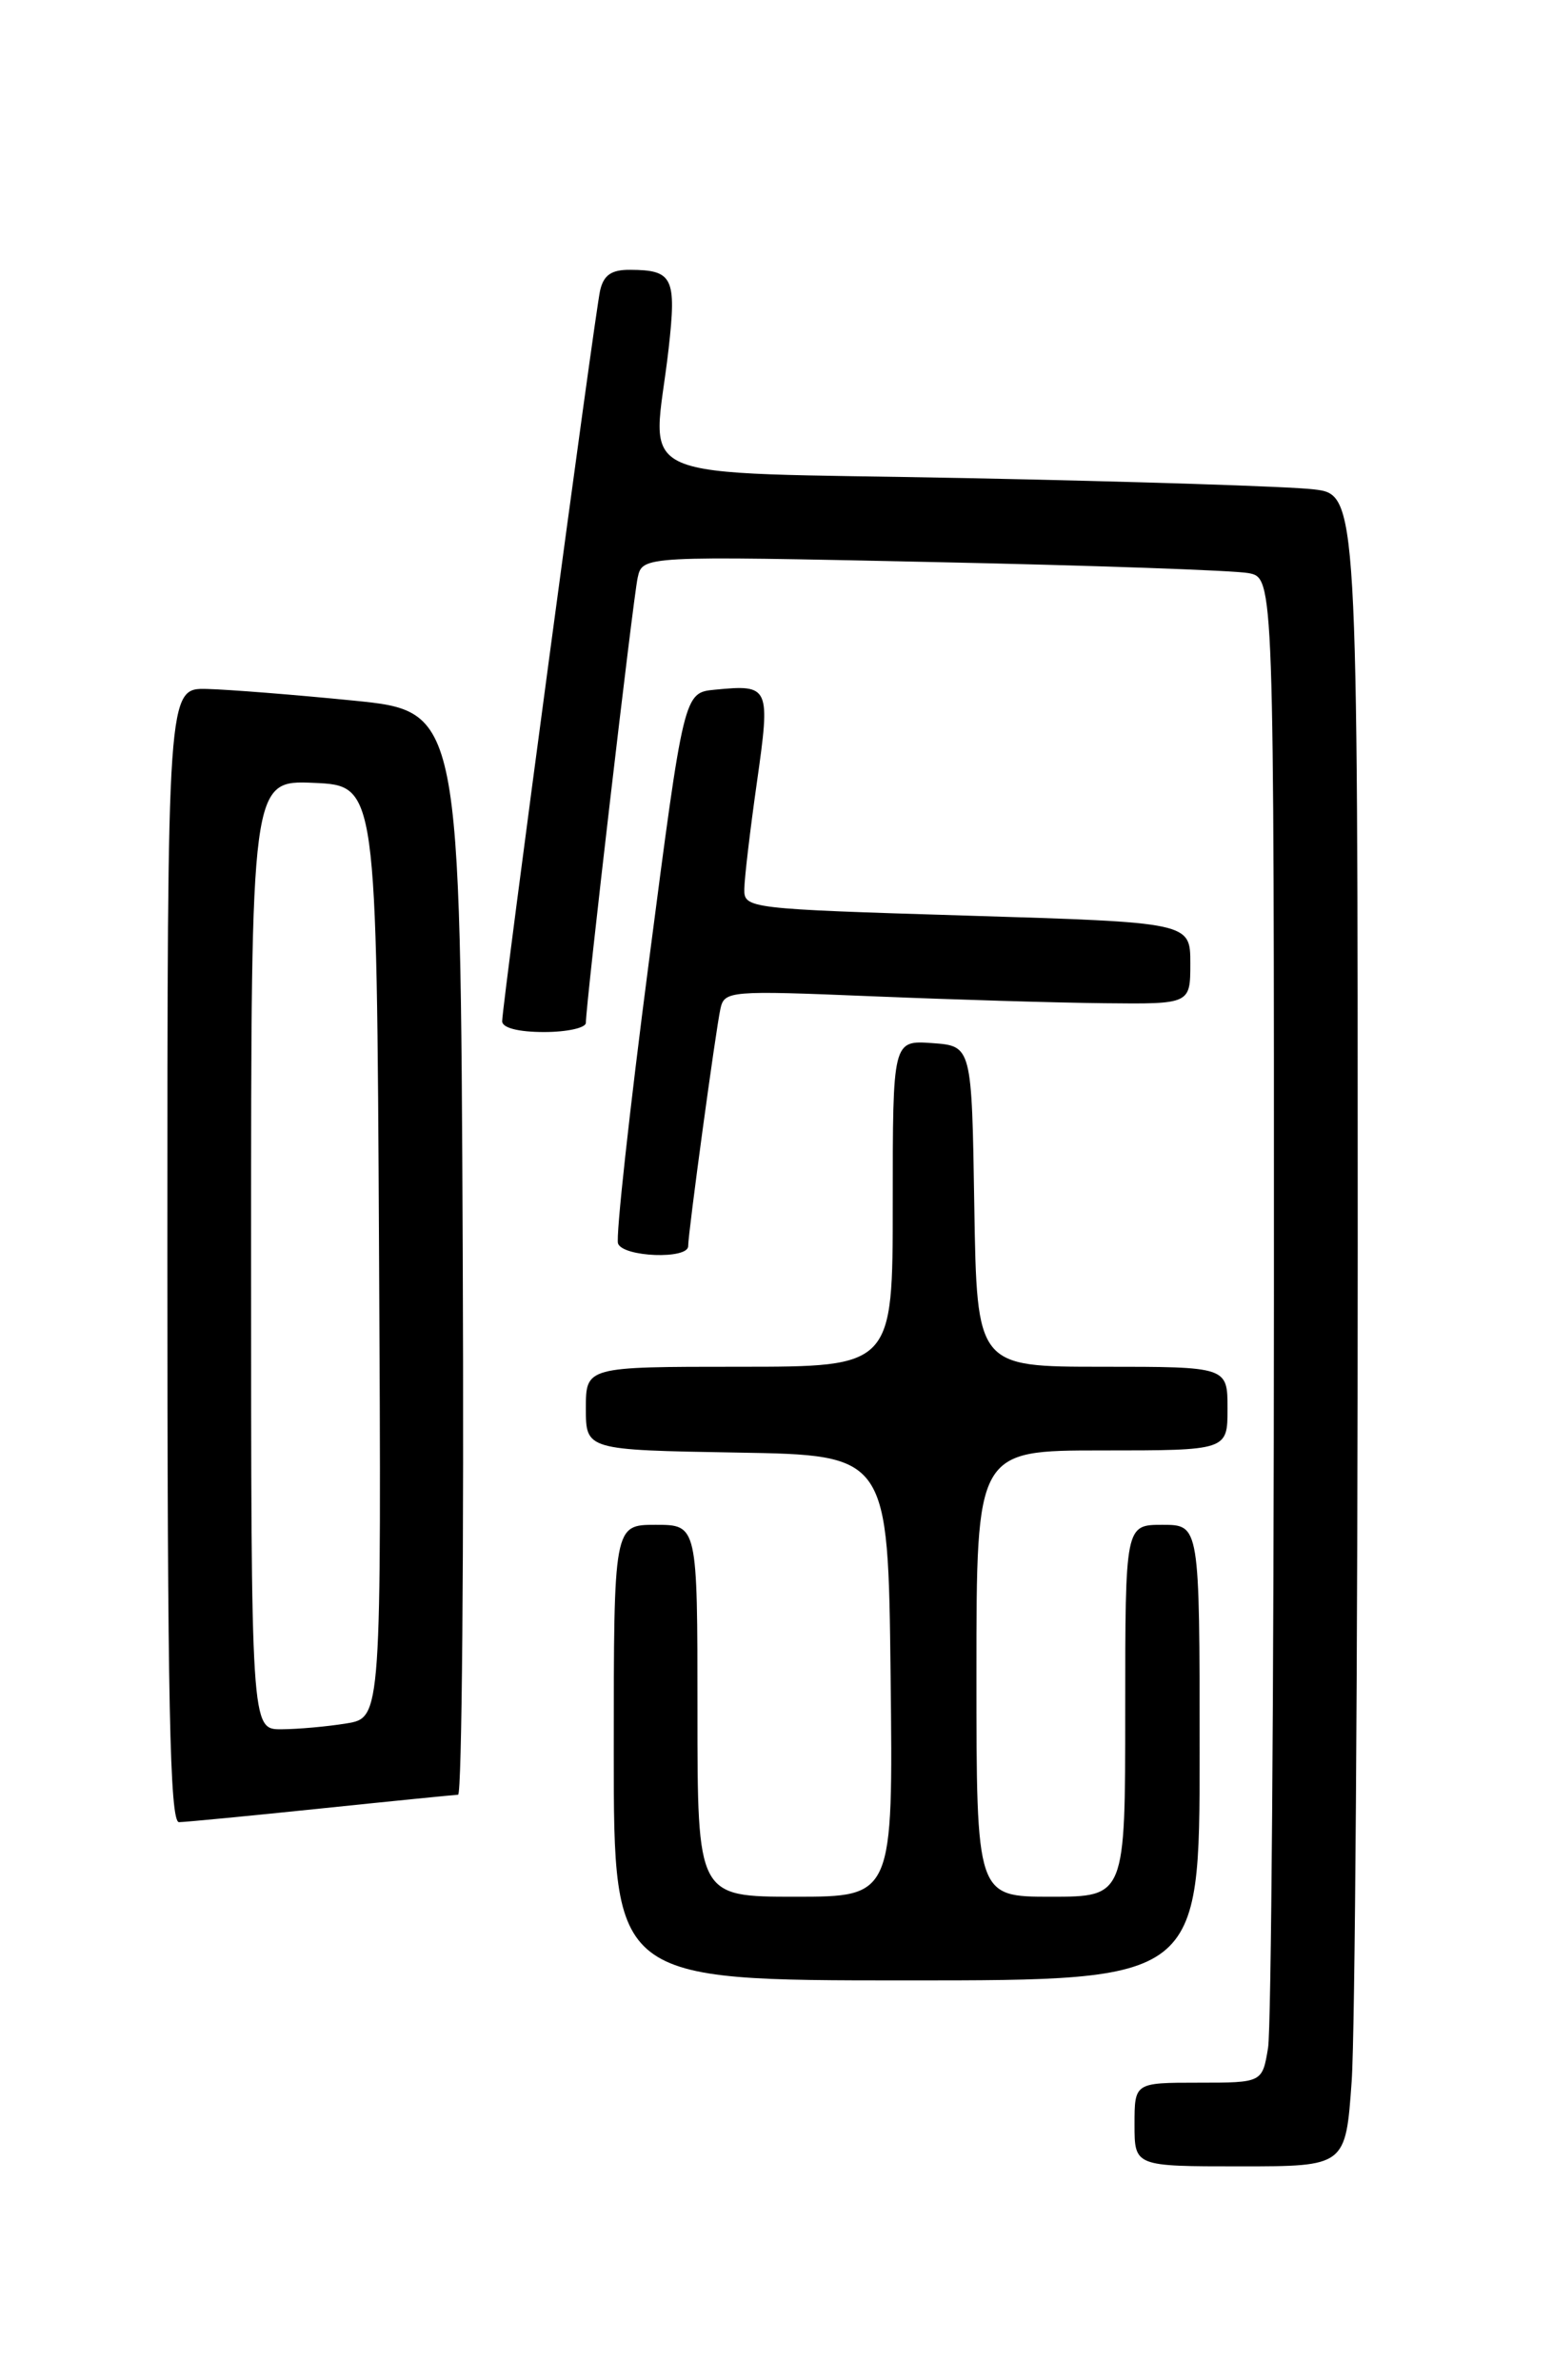 <?xml version="1.0" encoding="UTF-8" standalone="no"?>
<!DOCTYPE svg PUBLIC "-//W3C//DTD SVG 1.1//EN" "http://www.w3.org/Graphics/SVG/1.1/DTD/svg11.dtd" >
<svg xmlns="http://www.w3.org/2000/svg" xmlns:xlink="http://www.w3.org/1999/xlink" version="1.1" viewBox="0 0 167 256">
 <g >
 <path fill="currentColor"
d=" M 145.35 223.85 C 145.71 218.81 146.00 178.35 146.00 133.94 C 146.00 53.19 146.00 53.19 141.25 52.63 C 138.64 52.32 121.76 51.78 103.75 51.42 C 66.49 50.68 70.22 52.31 71.90 37.50 C 72.76 29.86 72.36 29.04 67.77 29.02 C 65.75 29.00 64.91 29.58 64.53 31.25 C 63.95 33.84 54.00 108.08 54.00 109.84 C 54.00 110.55 55.75 111.00 58.50 111.00 C 60.98 111.00 63.00 110.55 63.00 110.01 C 63.00 107.98 68.07 64.41 68.57 62.14 C 69.09 59.78 69.09 59.78 100.30 60.45 C 117.46 60.81 132.74 61.35 134.25 61.64 C 137.00 62.16 137.00 62.16 136.99 139.33 C 136.98 181.77 136.70 218.19 136.36 220.25 C 135.74 224.00 135.74 224.00 128.87 224.00 C 122.00 224.00 122.00 224.00 122.00 228.50 C 122.00 233.00 122.00 233.00 133.35 233.00 C 144.70 233.00 144.70 233.00 145.35 223.85 Z  M 129.00 188.50 C 129.00 164.00 129.00 164.00 125.00 164.00 C 121.00 164.00 121.00 164.00 121.00 184.00 C 121.00 204.00 121.00 204.00 113.00 204.00 C 105.00 204.00 105.00 204.00 105.00 180.00 C 105.00 156.00 105.00 156.00 118.50 156.00 C 132.00 156.00 132.00 156.00 132.00 151.50 C 132.00 147.00 132.00 147.00 118.52 147.00 C 105.05 147.00 105.05 147.00 104.77 129.75 C 104.50 112.50 104.50 112.50 100.25 112.19 C 96.00 111.89 96.00 111.89 96.00 129.44 C 96.00 147.00 96.00 147.00 79.50 147.00 C 63.00 147.00 63.00 147.00 63.00 151.48 C 63.00 155.95 63.00 155.95 79.25 156.23 C 95.50 156.50 95.50 156.50 95.77 180.25 C 96.04 204.00 96.04 204.00 85.52 204.00 C 75.00 204.00 75.00 204.00 75.00 184.00 C 75.00 164.00 75.00 164.00 70.50 164.00 C 66.00 164.00 66.00 164.00 66.00 188.50 C 66.00 213.00 66.00 213.00 97.50 213.00 C 129.00 213.00 129.00 213.00 129.00 188.50 Z  M 34.50 194.51 C 42.20 193.71 48.84 193.05 49.26 193.03 C 49.67 193.01 49.90 166.79 49.76 134.75 C 49.50 76.50 49.50 76.50 38.00 75.35 C 31.68 74.72 24.59 74.16 22.25 74.10 C 18.00 74.00 18.00 74.00 18.00 135.00 C 18.00 183.14 18.26 196.00 19.25 195.98 C 19.94 195.97 26.80 195.31 34.50 194.51 Z  M 74.00 134.03 C 74.00 132.60 76.96 110.82 77.47 108.50 C 77.89 106.57 78.45 106.52 93.70 107.15 C 102.39 107.51 113.66 107.85 118.75 107.90 C 128.00 108.00 128.00 108.00 128.00 103.61 C 128.00 99.21 128.00 99.21 104.00 98.48 C 80.42 97.76 80.00 97.71 80.04 95.62 C 80.05 94.46 80.66 89.30 81.39 84.16 C 82.86 73.80 82.77 73.61 76.87 74.18 C 73.54 74.50 73.54 74.50 69.77 103.50 C 67.69 119.45 66.20 133.06 66.46 133.75 C 67.01 135.21 74.00 135.47 74.00 134.03 Z  M 27.00 134.95 C 27.00 83.91 27.00 83.91 33.75 84.20 C 40.50 84.50 40.50 84.50 40.76 134.62 C 41.02 184.74 41.02 184.74 37.26 185.36 C 35.19 185.70 32.04 185.98 30.25 185.99 C 27.00 186.00 27.00 186.00 27.00 134.95 Z "/>
</g>
</svg>